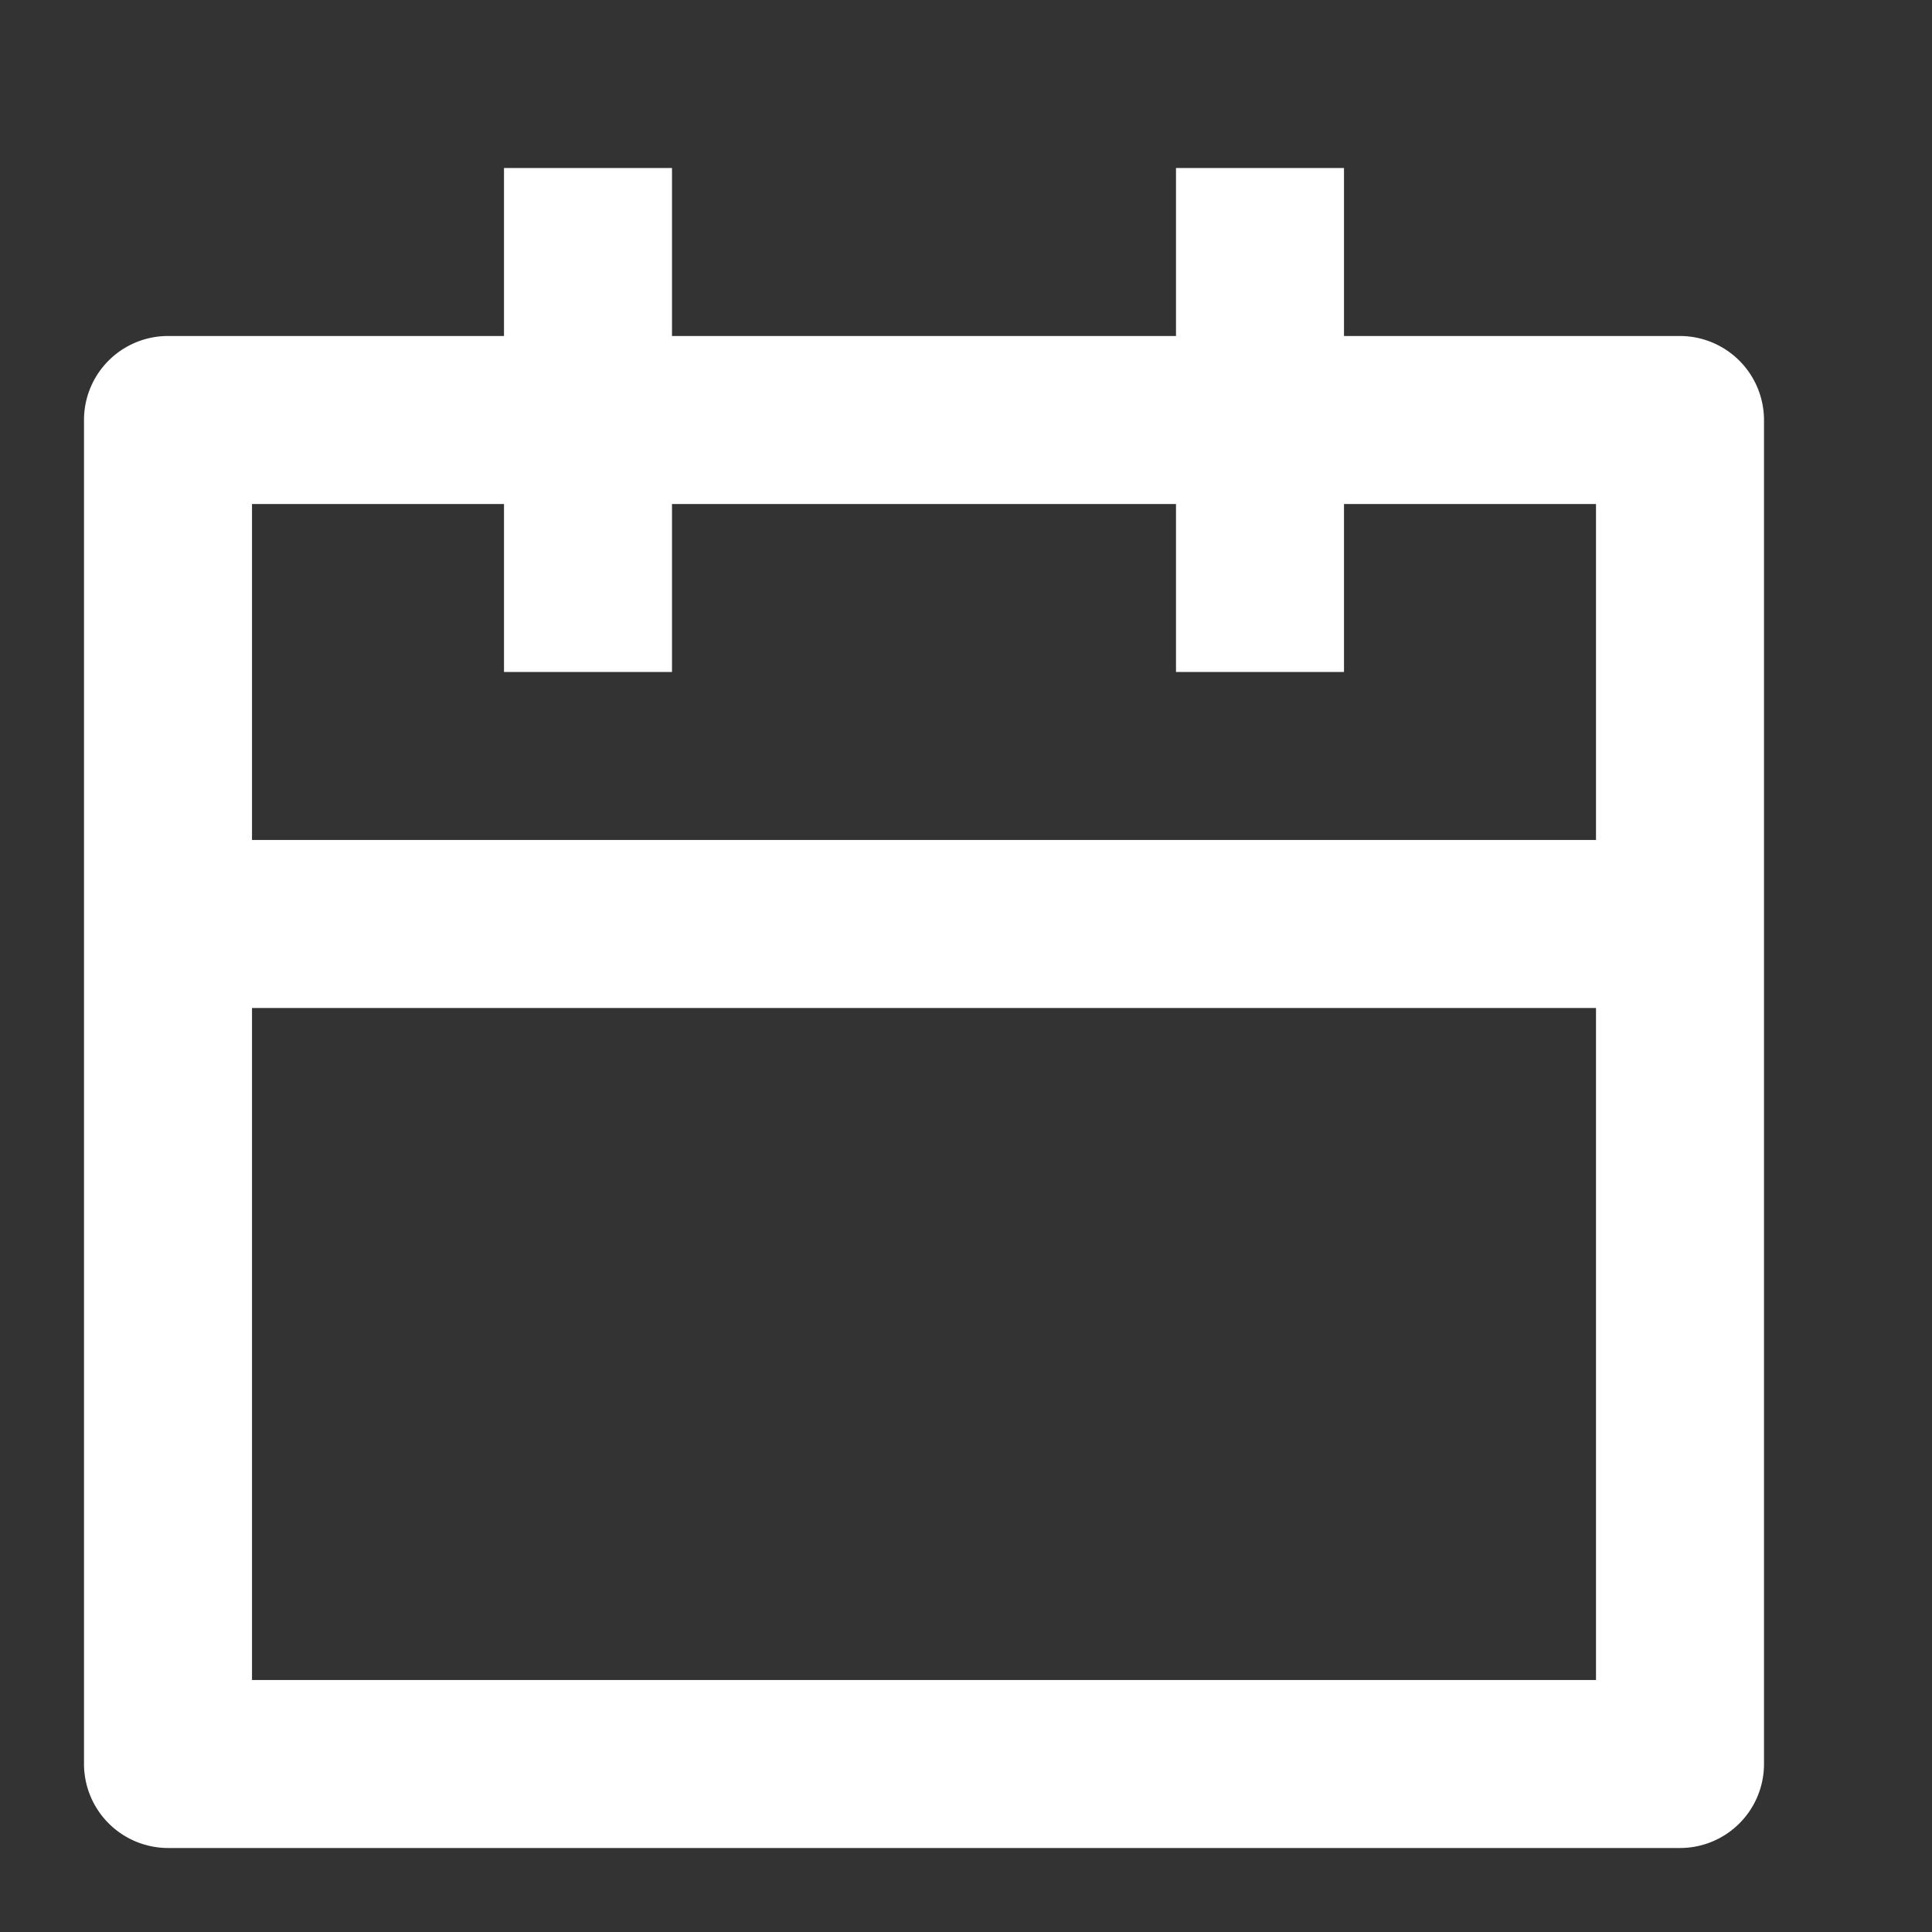 <svg xmlns="http://www.w3.org/2000/svg" width="23" height="23"><rect width="100%" height="100%" fill="#333333" stroke="none"/><path fill-rule="evenodd" fill="#fff" d="M16 4h4a1.002 1.002 0 011 1v16a1 1 0 01-1 1H2a1.002 1.002 0 01-1-1V5a1 1 0 011-1h4V2h2v2h6V2h2v2zm-2 2H8v2H6V6H3v4h16V6h-3v2h-2V6zm5 6H3v8h16v-8z"/></svg>
